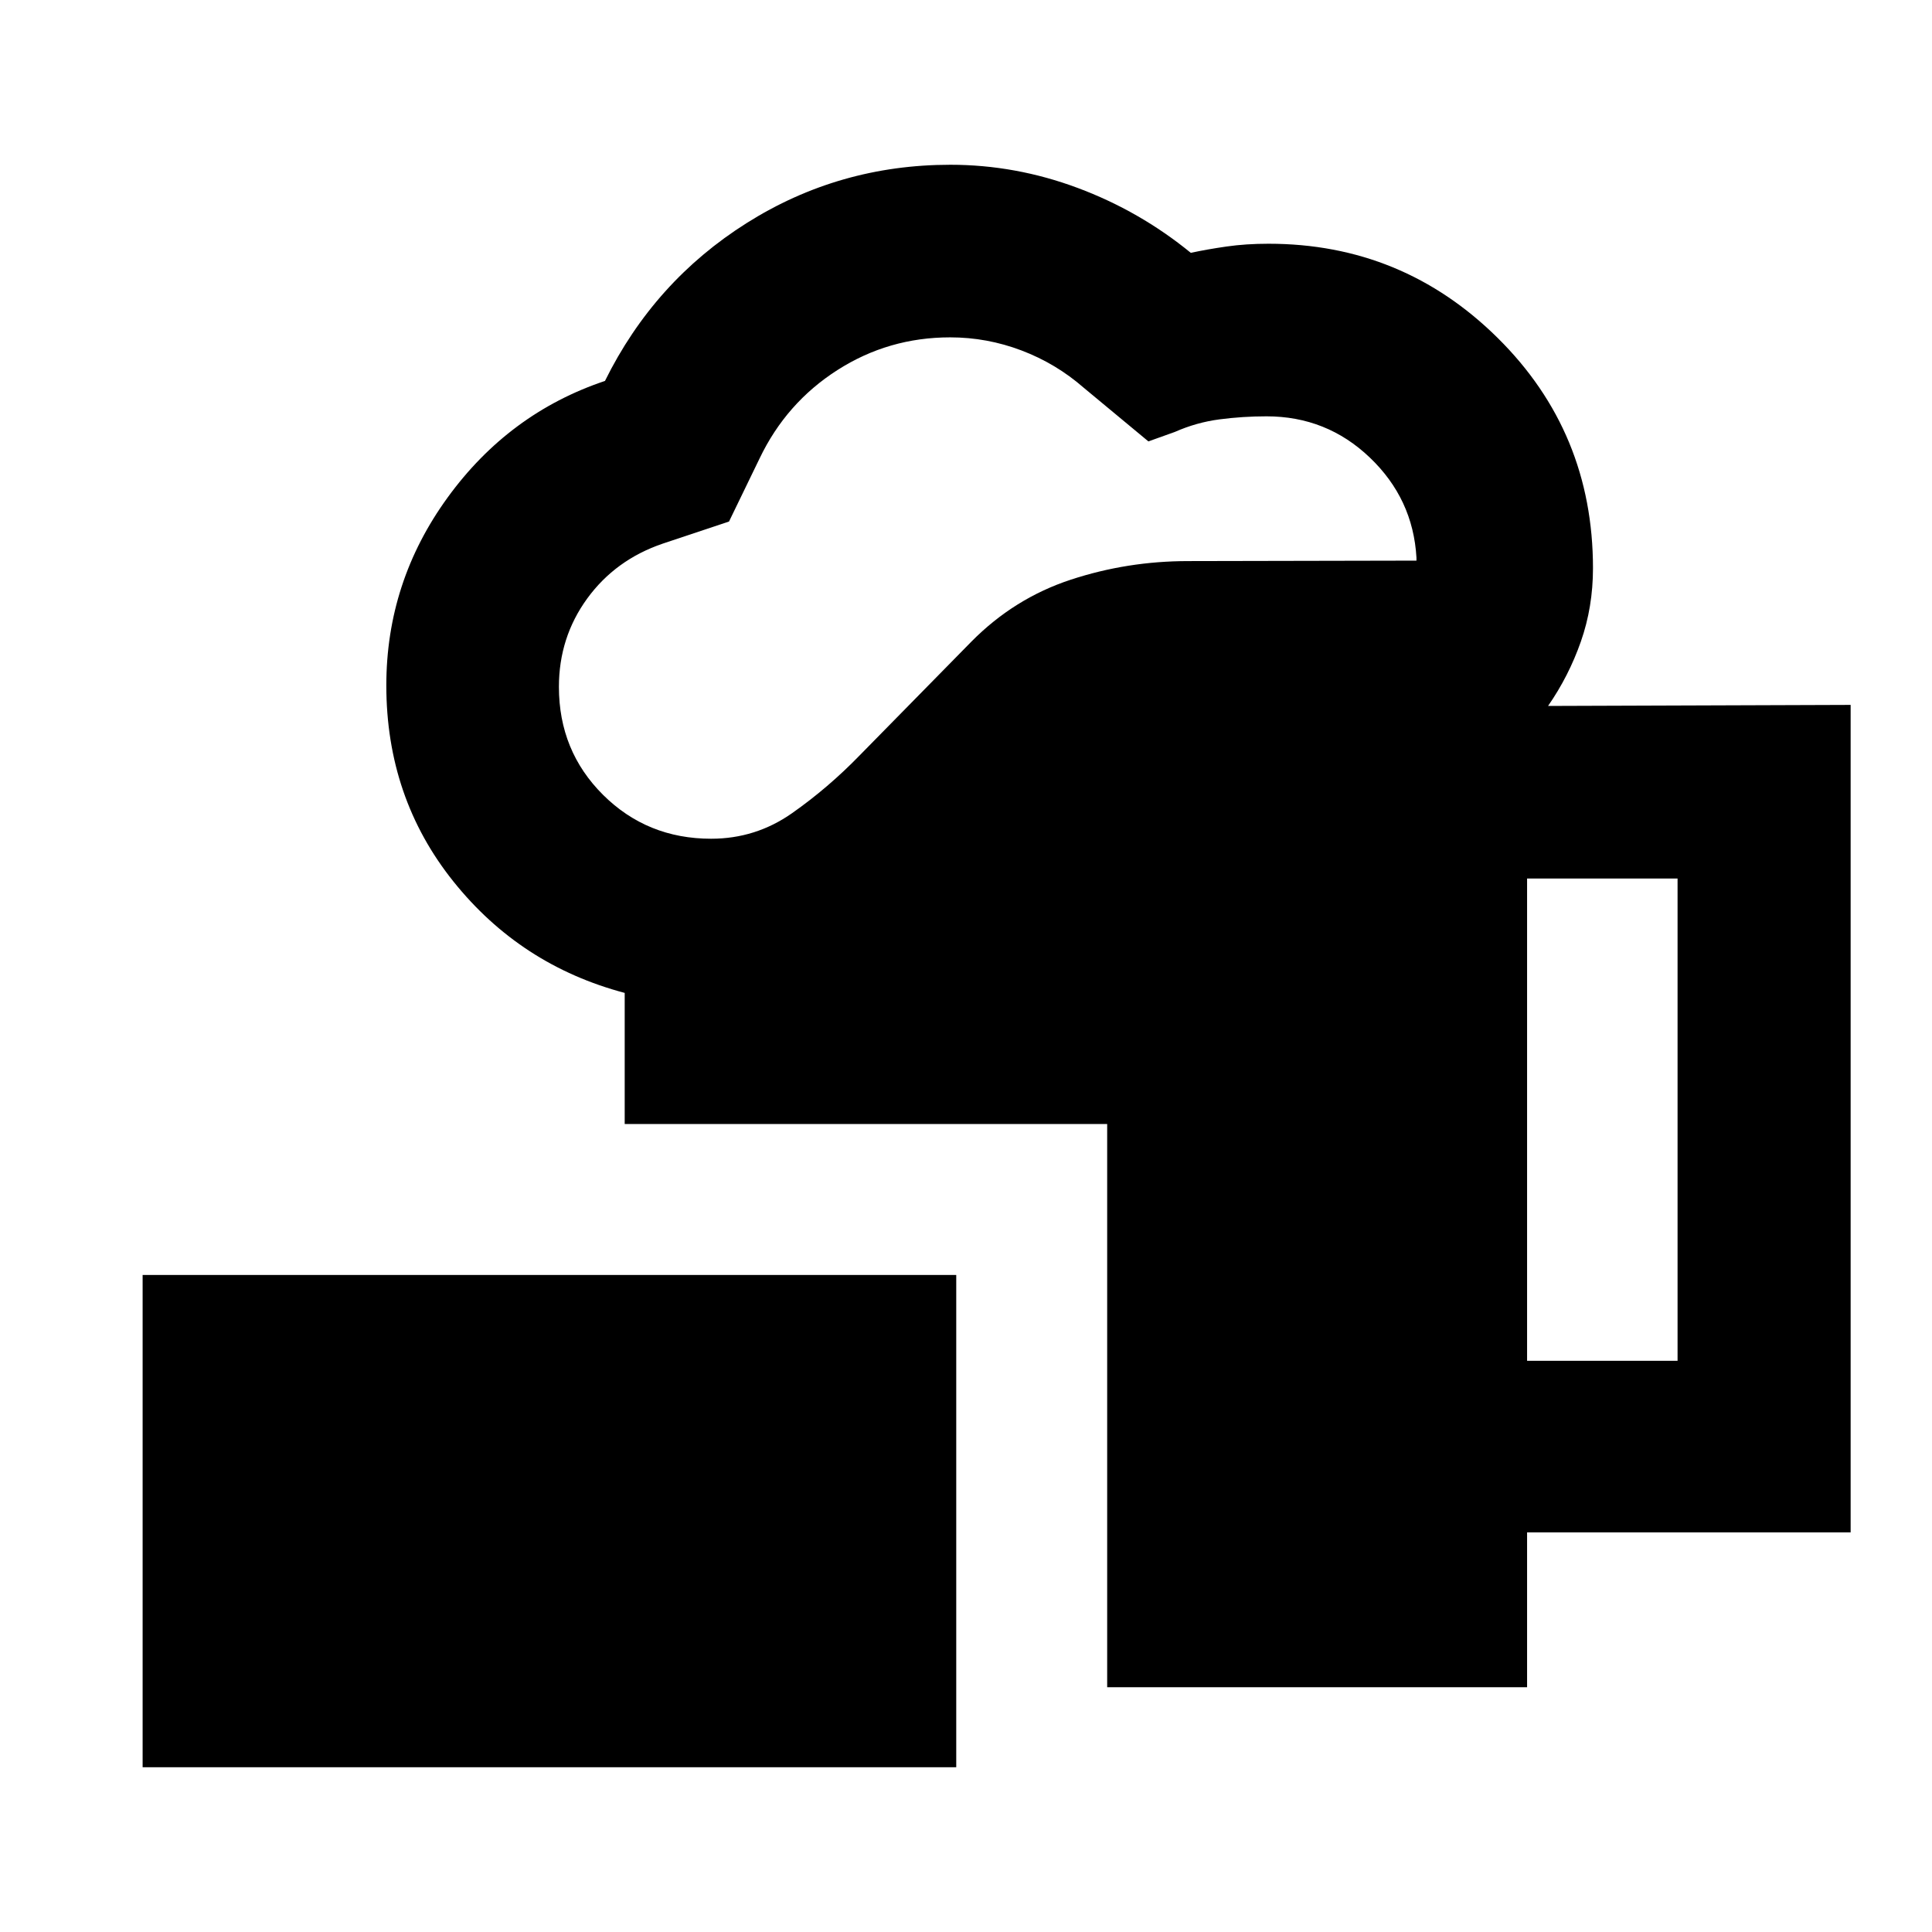 <svg xmlns="http://www.w3.org/2000/svg" height="24" viewBox="0 -960 960 960" width="24"><path d="M70.87-81.87v-244.61h404.28v244.61H70.87Zm479.28-39.76v-279.85H310.41v-65.15q-51.74-13.7-85.1-55.35-33.35-41.65-33.35-97.44 0-51.43 30.45-93.36 30.46-41.94 78.2-57.94 24.43-49.45 70.38-78.43 45.94-28.98 101.25-28.98 32.37 0 63.22 11.5 30.84 11.5 56.24 32.26 8.15-1.76 17.77-3.14 9.62-1.38 20.86-1.38 66.56 0 113.89 46.84 47.32 46.84 47.32 114.38 0 19.28-6.02 36.46-6.02 17.19-16.3 31.99l150.35-.52v411.17H758.8v76.94H550.15ZM353.38-543.24q22.08 0 40.11-12.64t33.81-28.92l55.39-56.39q21.31-21.55 49.41-30.78 28.1-9.23 58.25-9.23l113.48-.23v-1.5q-1.68-29.18-23.15-49.69-21.46-20.51-51.35-20.51-11.76 0-23.29 1.5-11.52 1.5-22.28 6.26l-13.13 4.7-32.13-26.66q-13.76-12.02-30.92-18.53-17.17-6.51-35.45-6.51-30.64 0-56.05 16.27-25.41 16.26-38.62 43.84l-15.22 31.41-32.89 10.96q-23.55 8.02-37.59 27.32-14.04 19.31-14.04 43.87 0 31.83 21.93 53.65 21.94 21.81 53.73 21.81ZM758.8-283.83h74.77v-239.65H758.8v239.65Z"/></svg>